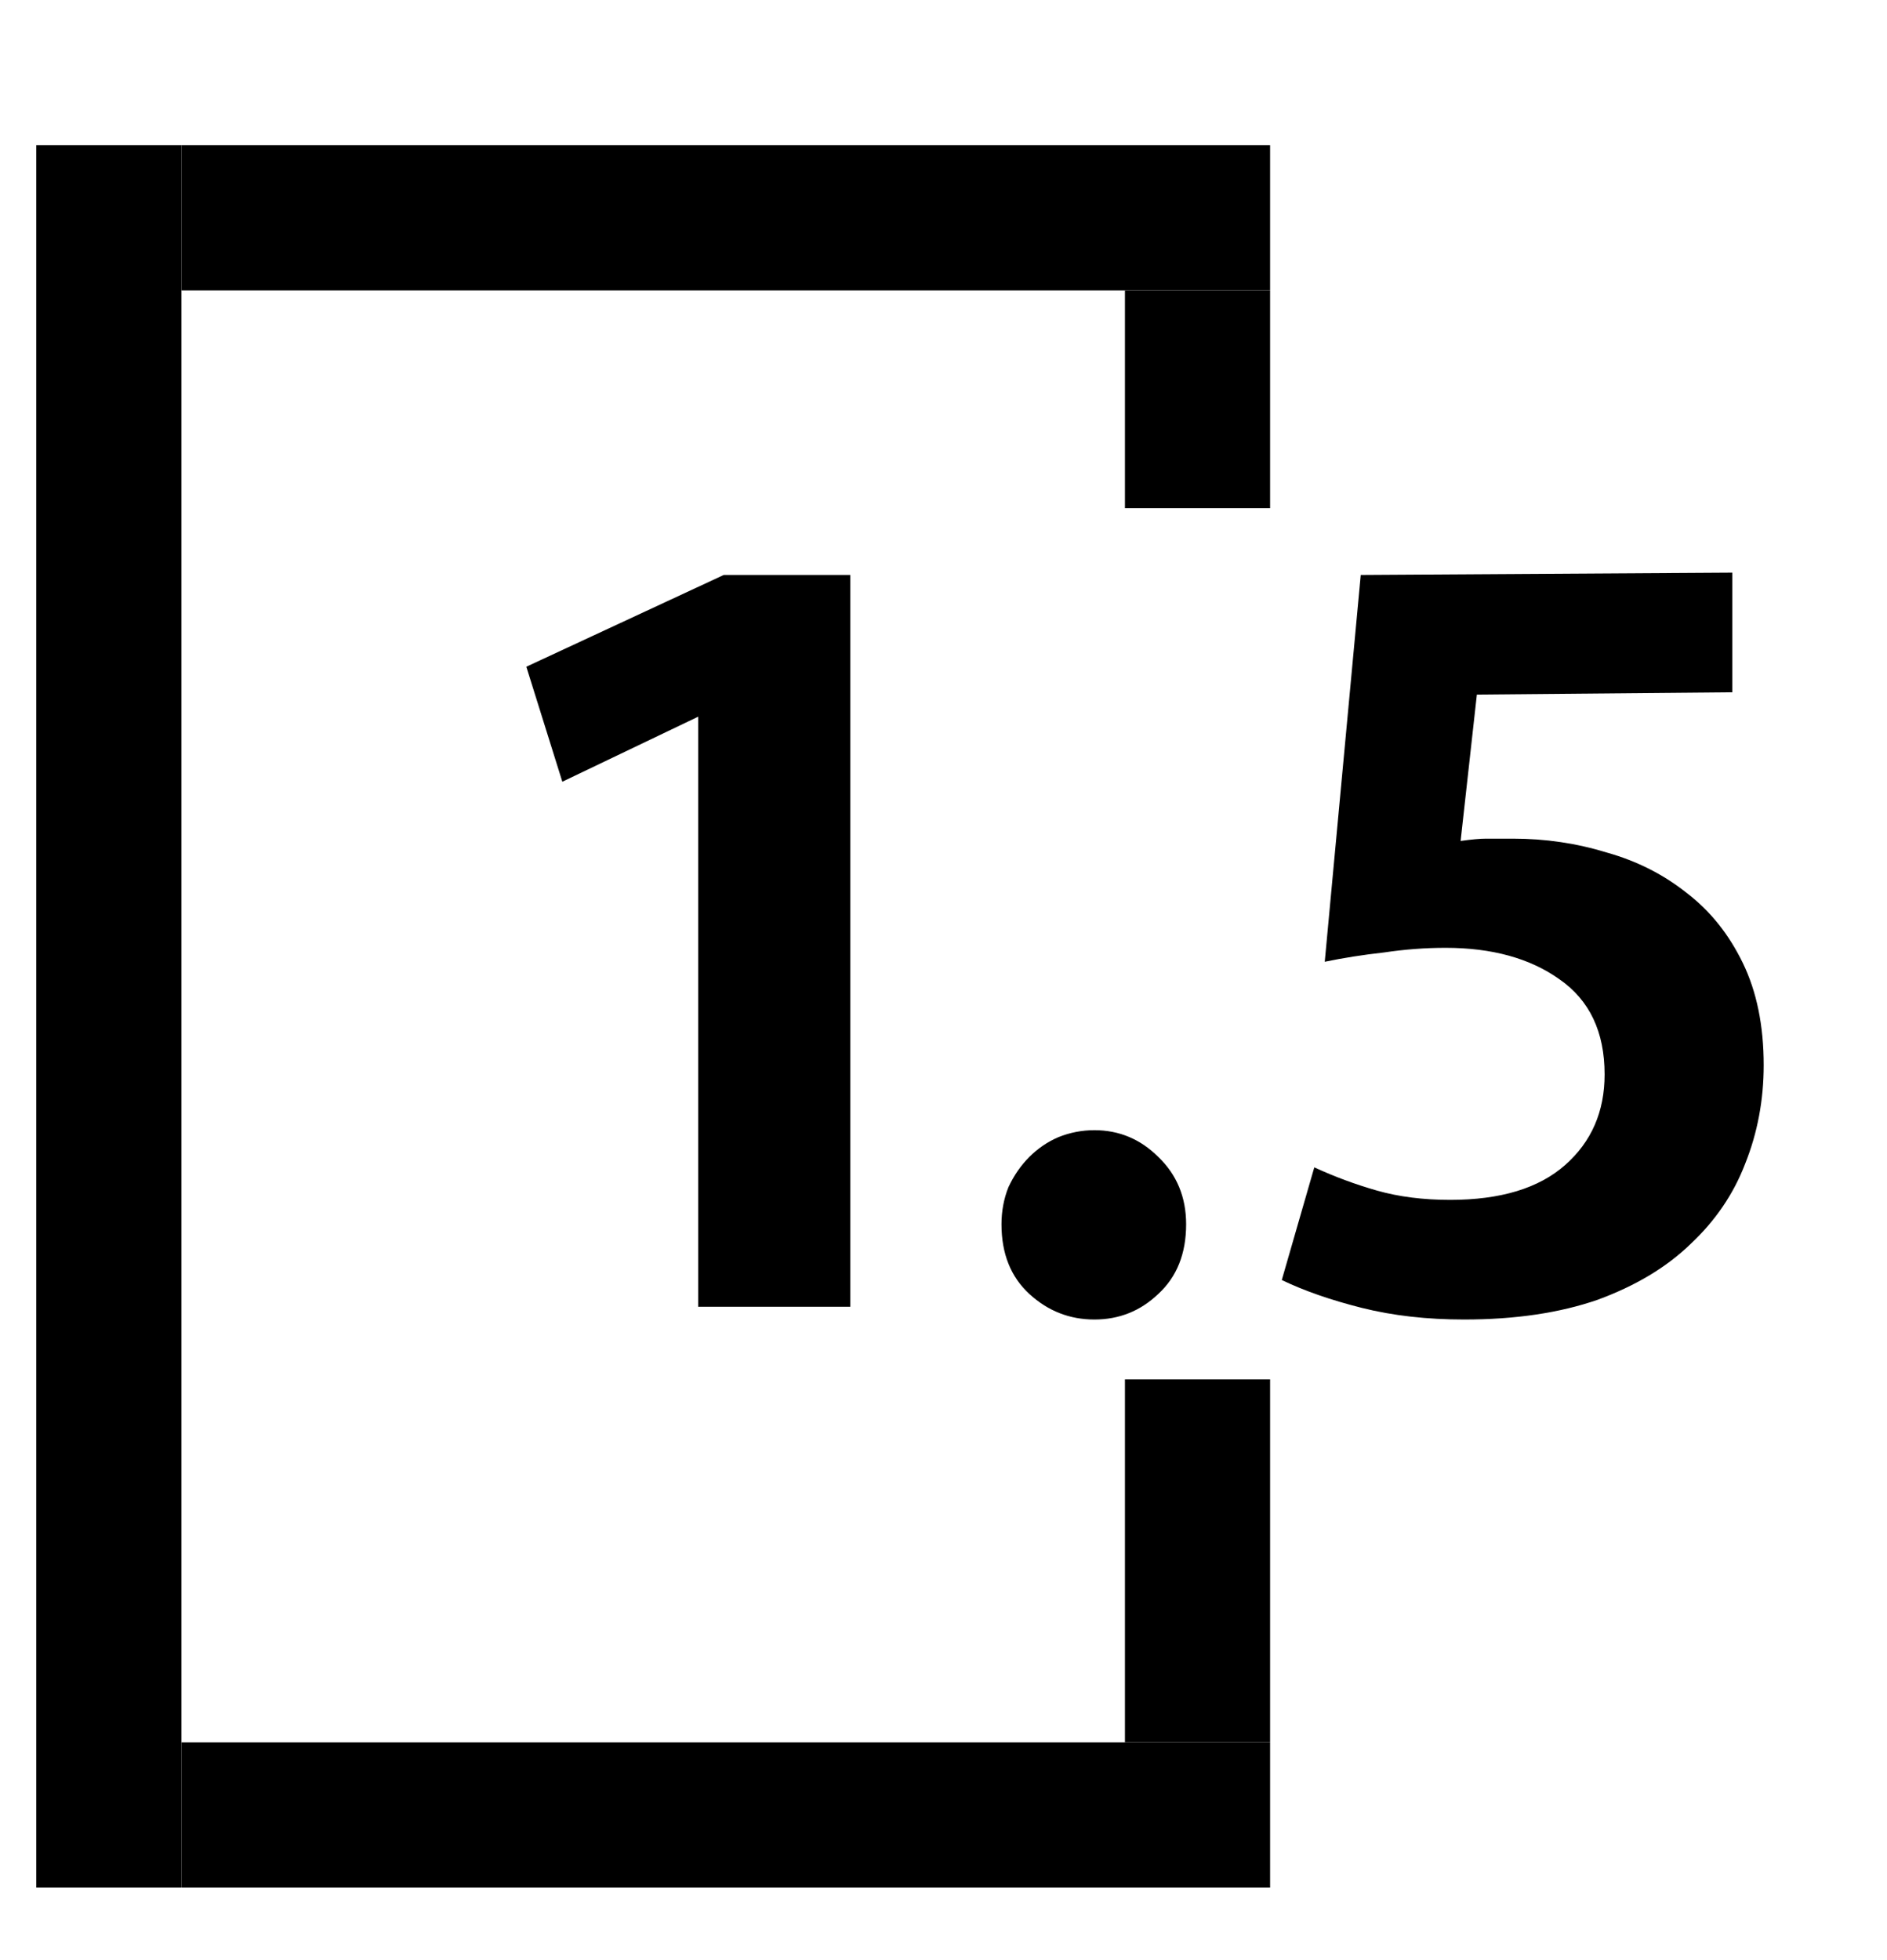 <svg width="26" height="27" viewBox="0 0 25 27" fill="none" xmlns="http://www.w3.org/2000/svg">
<line x1="17" y1="25" x2="2" y2="25" stroke="currentColor" stroke-width="2"/>
<line x1="1" y1="26" x2="1" y2="2" stroke="currentColor" stroke-width="2"/>
<line x1="2" y1="3" x2="17" y2="3" stroke="currentColor" stroke-width="2"/>
<path d="M9.472 7.92H11.216V18H9.12V9.872L7.248 10.768L6.752 9.184L9.472 7.92ZM13.299 16.864C13.299 16.683 13.331 16.512 13.395 16.352C13.47 16.192 13.566 16.053 13.683 15.936C13.8 15.819 13.934 15.728 14.083 15.664C14.243 15.6 14.408 15.568 14.579 15.568C14.92 15.568 15.213 15.691 15.459 15.936C15.715 16.181 15.843 16.491 15.843 16.864C15.843 17.269 15.715 17.589 15.459 17.824C15.213 18.059 14.92 18.176 14.579 18.176C14.238 18.176 13.939 18.059 13.683 17.824C13.427 17.589 13.299 17.269 13.299 16.864ZM23.369 7.888V9.536L19.849 9.568L19.625 11.584C19.775 11.563 19.892 11.552 19.977 11.552C20.073 11.552 20.196 11.552 20.345 11.552C20.793 11.552 21.225 11.616 21.641 11.744C22.057 11.861 22.425 12.048 22.745 12.304C23.065 12.549 23.321 12.869 23.513 13.264C23.705 13.659 23.801 14.128 23.801 14.672C23.801 15.152 23.716 15.605 23.545 16.032C23.385 16.448 23.135 16.816 22.793 17.136C22.463 17.456 22.036 17.712 21.513 17.904C20.991 18.085 20.377 18.176 19.673 18.176C19.161 18.176 18.692 18.123 18.265 18.016C17.839 17.909 17.471 17.781 17.161 17.632L17.609 16.08C17.887 16.208 18.175 16.315 18.473 16.4C18.772 16.485 19.108 16.528 19.481 16.528C20.175 16.528 20.703 16.368 21.065 16.048C21.428 15.728 21.609 15.312 21.609 14.8C21.609 14.213 21.401 13.776 20.985 13.488C20.58 13.2 20.057 13.056 19.417 13.056C19.14 13.056 18.857 13.077 18.569 13.12C18.281 13.152 18.009 13.195 17.753 13.248L18.249 7.92L23.369 7.888Z" fill="currentColor"/>
<line x1="16" y1="19" x2="16" y2="24" stroke="currentColor" stroke-width="2"/>
<line x1="16" y1="4" x2="16" y2="7" stroke="currentColor" stroke-width="2"/>
</svg>
